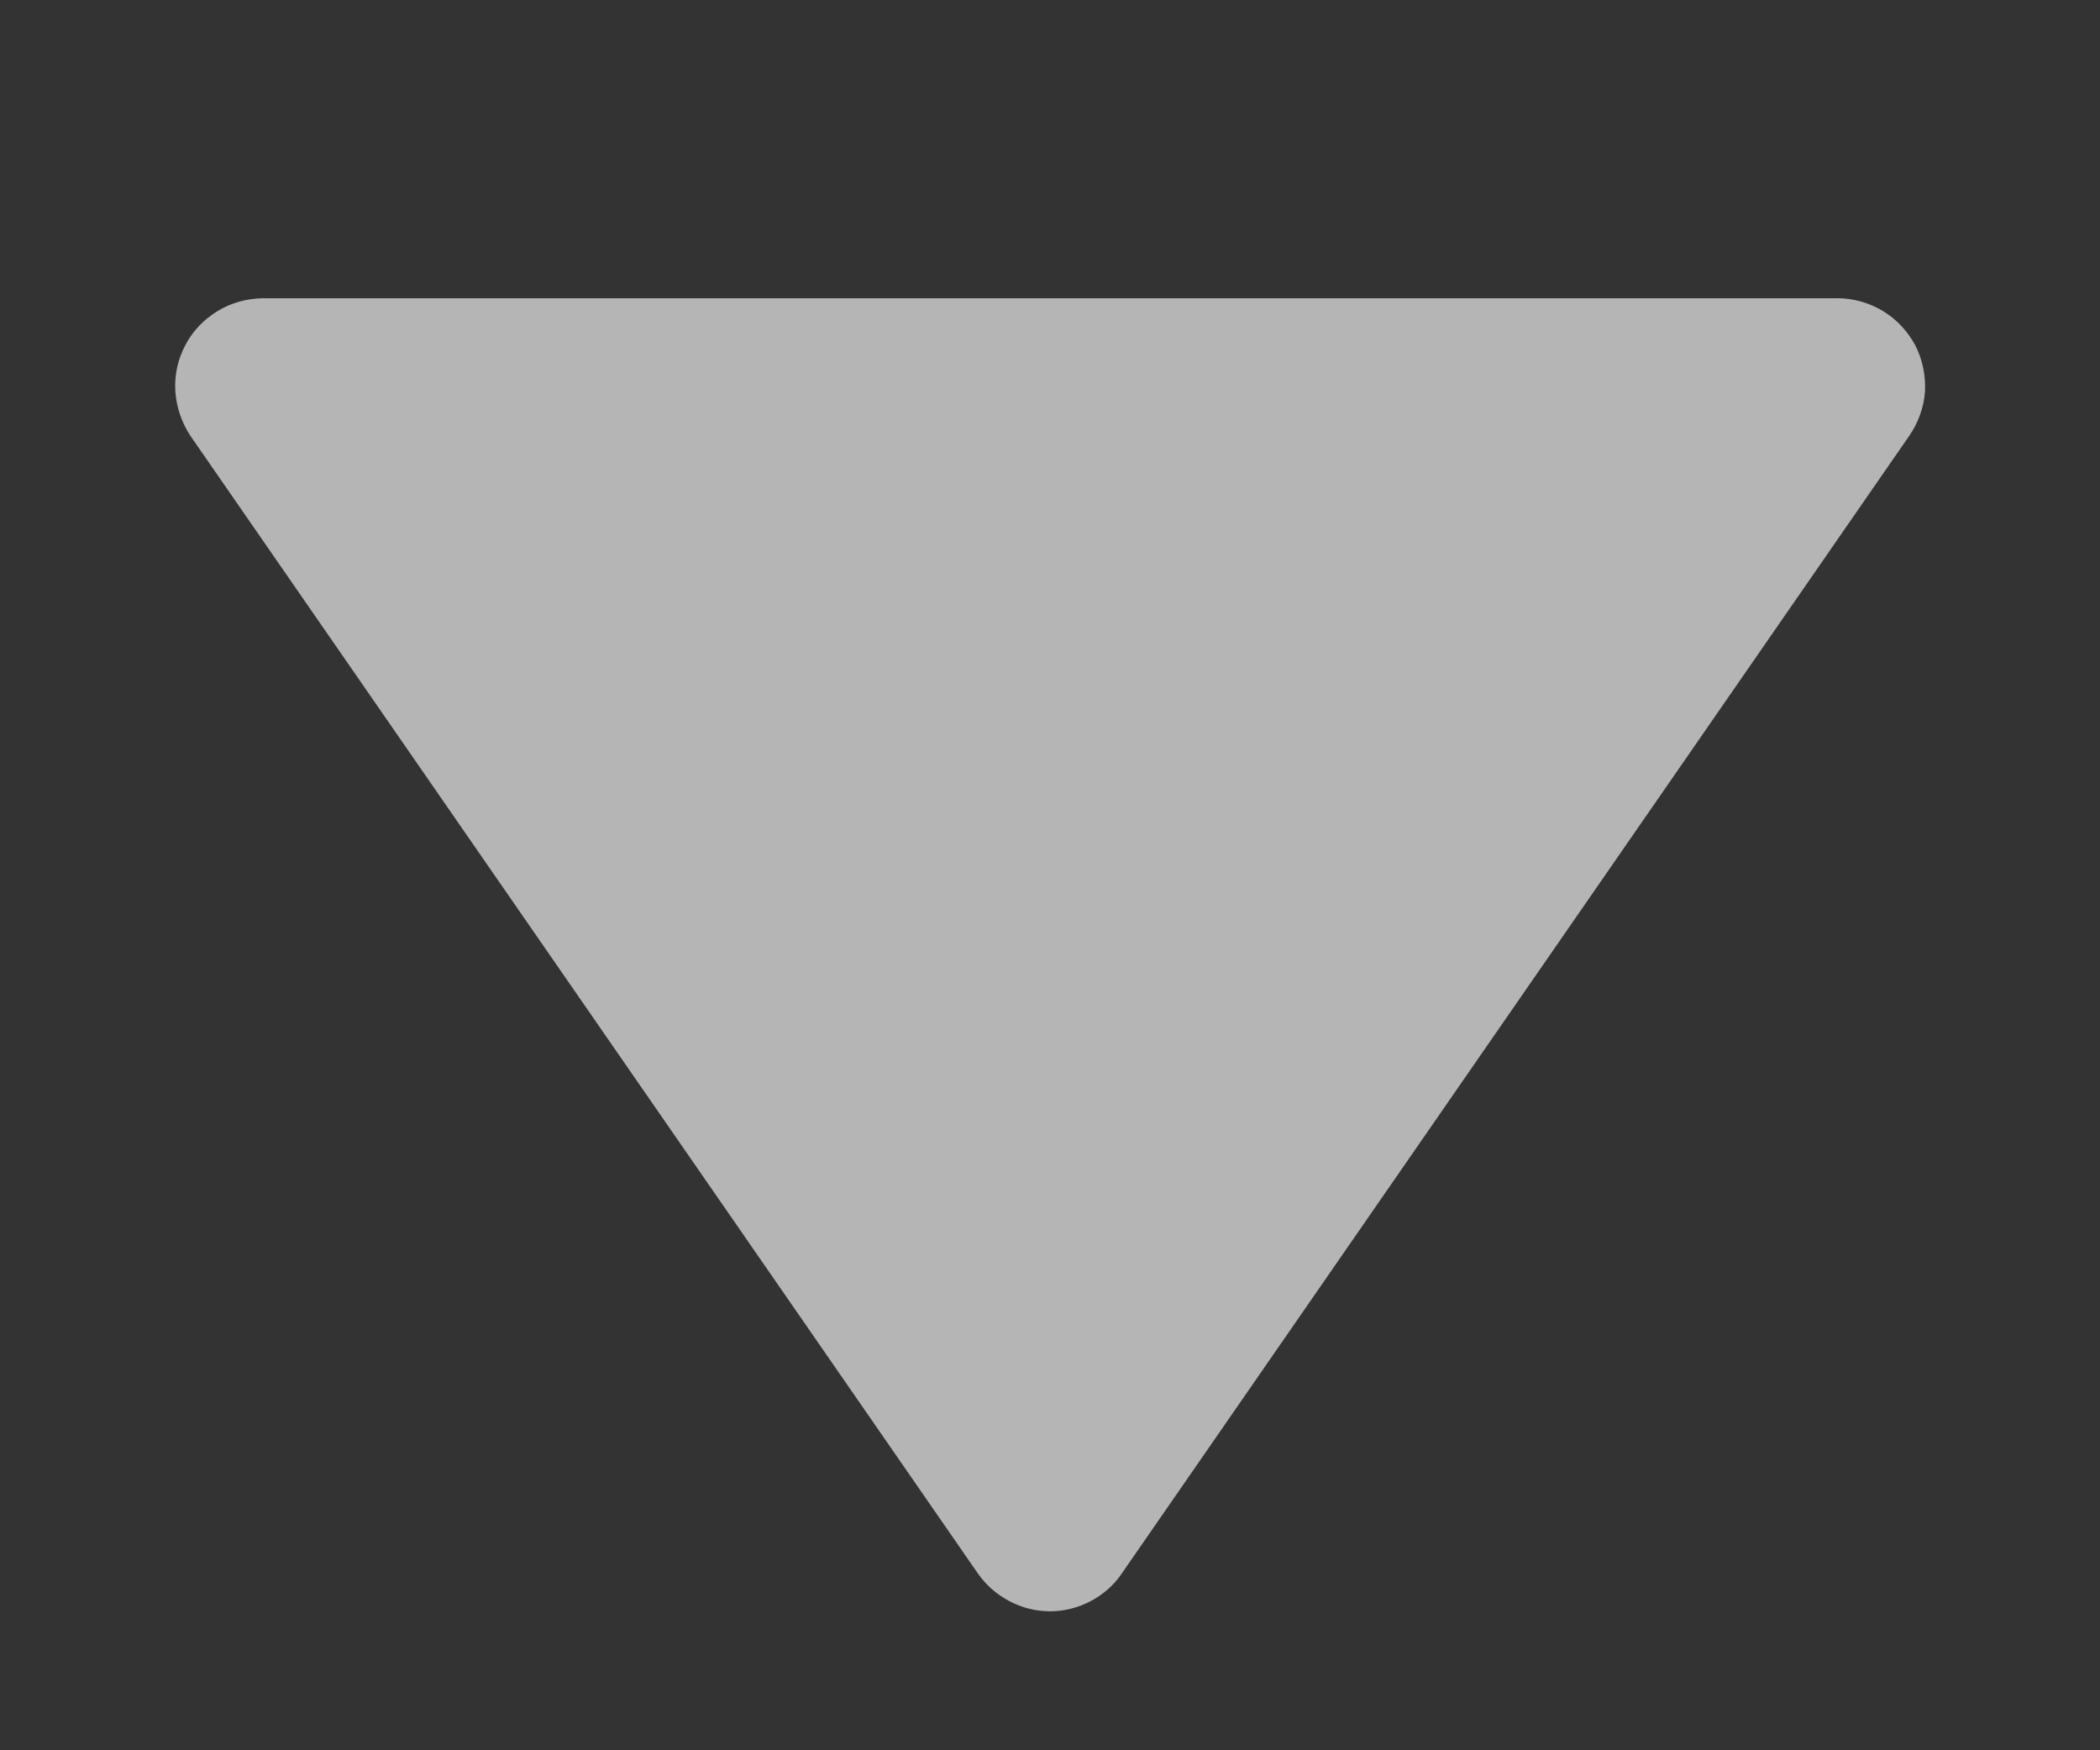 <svg width="6" height="5" viewBox="0 0 6 5" fill="none" xmlns="http://www.w3.org/2000/svg">
<rect x="0" y="0" width="6" height="5" fill="#333333" stroke="none"/>
<path d="M2.794 4.495C2.817 4.528 2.848 4.555 2.884 4.574C2.92 4.593 2.96 4.603 3 4.603C3.04 4.603 3.08 4.593 3.116 4.574C3.152 4.555 3.183 4.528 3.205 4.495L5.455 1.245C5.481 1.207 5.497 1.163 5.5 1.118C5.502 1.072 5.493 1.027 5.472 0.986C5.45 0.946 5.419 0.912 5.379 0.888C5.34 0.865 5.296 0.852 5.25 0.852H0.75C0.704 0.853 0.66 0.865 0.621 0.889C0.582 0.913 0.55 0.946 0.529 0.987C0.508 1.027 0.498 1.072 0.501 1.118C0.504 1.163 0.519 1.207 0.544 1.245L2.794 4.495Z" fill="white" fill-opacity="0.64"/>
</svg>
